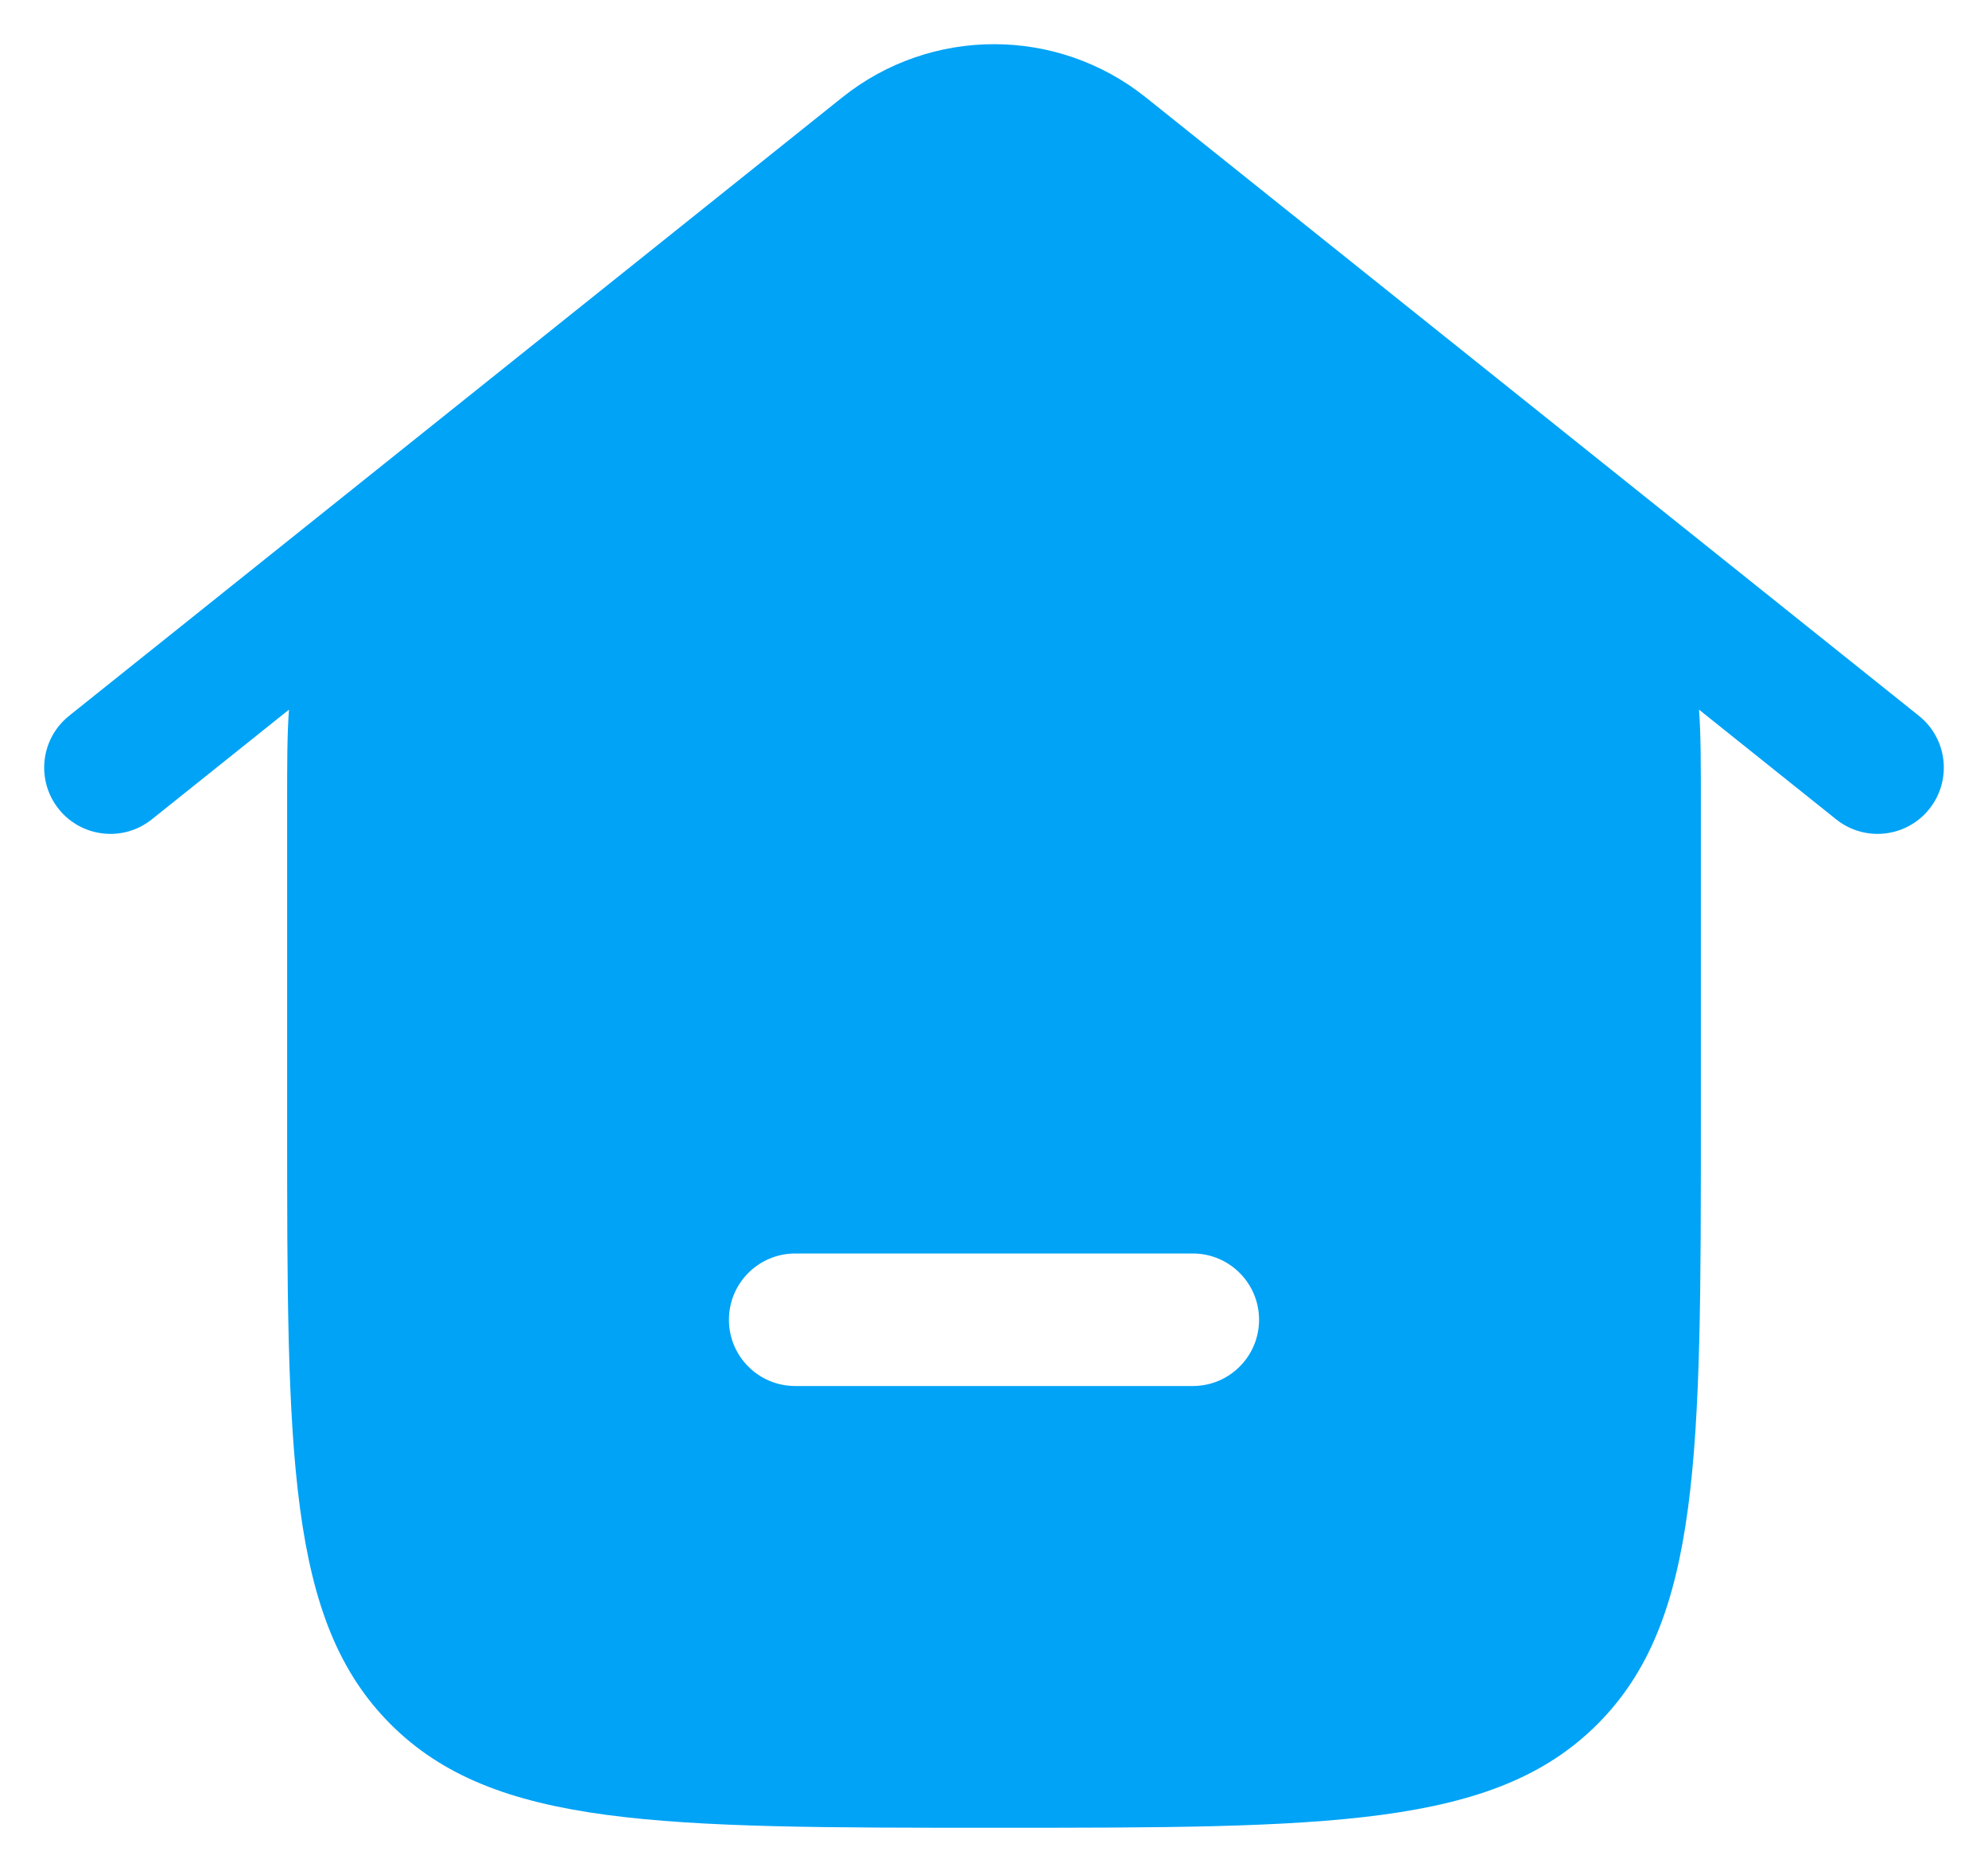 <svg width="30" height="28" viewBox="0 0 30 28" fill="none" xmlns="http://www.w3.org/2000/svg">
<path fill-rule="evenodd" clip-rule="evenodd" d="M4.361 10.71L2.291 12.366C1.86 12.711 1.231 12.641 0.886 12.21C0.541 11.778 0.611 11.149 1.042 10.804L12.71 1.47L12.71 1.47C14.049 0.399 15.952 0.399 17.291 1.47L17.291 1.47L28.958 10.804C29.389 11.149 29.459 11.778 29.114 12.21C28.769 12.641 28.14 12.711 27.709 12.366L25.639 10.71C25.667 11.079 25.667 11.531 25.667 12.123V12.123V16.918C25.667 21.946 25.667 24.461 24.105 26.023C22.543 27.585 20.028 27.585 15 27.585C9.972 27.585 7.457 27.585 5.895 26.023C4.333 24.461 4.333 21.946 4.333 16.918V12.123C4.333 11.531 4.333 11.079 4.361 10.71ZM11 19.918C11 19.366 11.448 18.918 12 18.918H18C18.552 18.918 19 19.366 19 19.918C19 20.471 18.552 20.918 18 20.918H12C11.448 20.918 11 20.471 11 19.918Z" fill="#00A3F6"/>
</svg>
